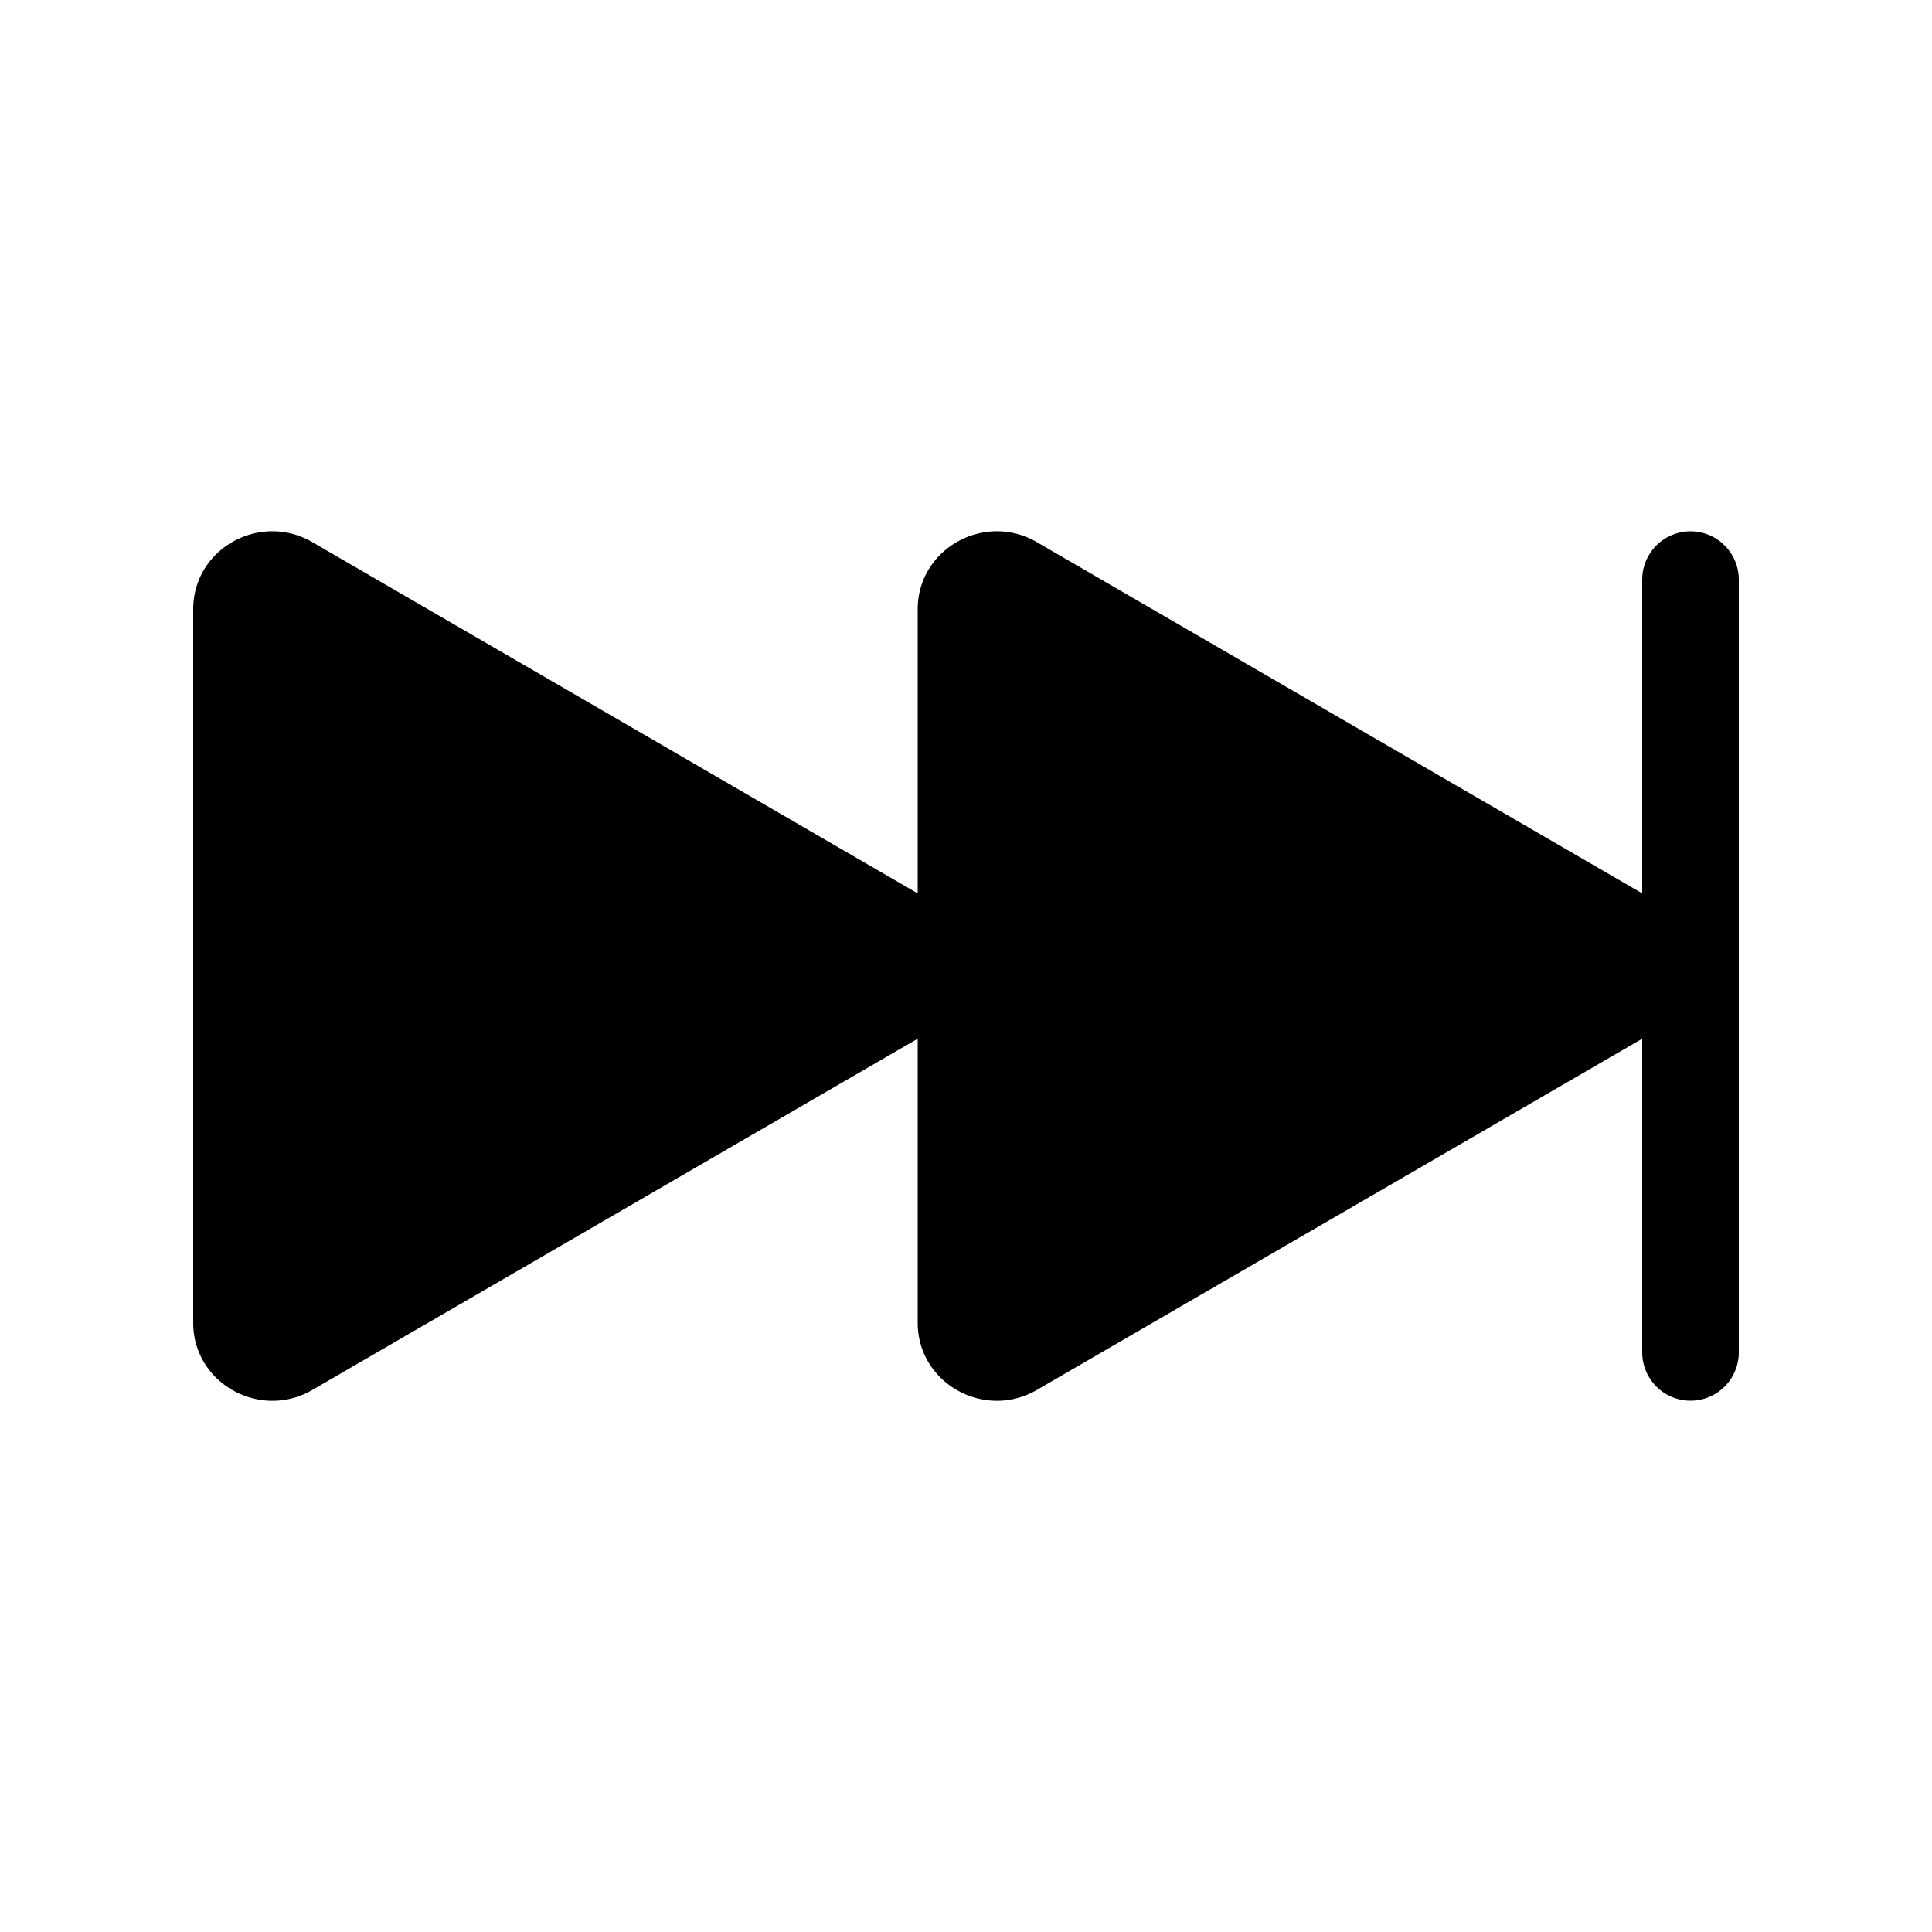 <svg class="bi bi-skip-forward-fill" xmlns="http://www.w3.org/2000/svg" width="20" height="20" viewBox="0 0 20 20" fill="currentColor">
  <path stroke="#000" stroke-linecap="round" d="M17.5 6v8"/>
  <path d="M9.596 10.697l-6.363 3.692c-.54.313-1.233-.066-1.233-.697V6.308c0-.63.692-1.01 1.233-.696l6.363 3.692a.802.802 0 010 1.393z"/>
  <path d="M17.096 10.697l-6.363 3.692c-.54.313-1.233-.066-1.233-.697V6.308c0-.63.693-1.01 1.233-.696l6.363 3.692a.802.802 0 010 1.393z"/>
</svg>
